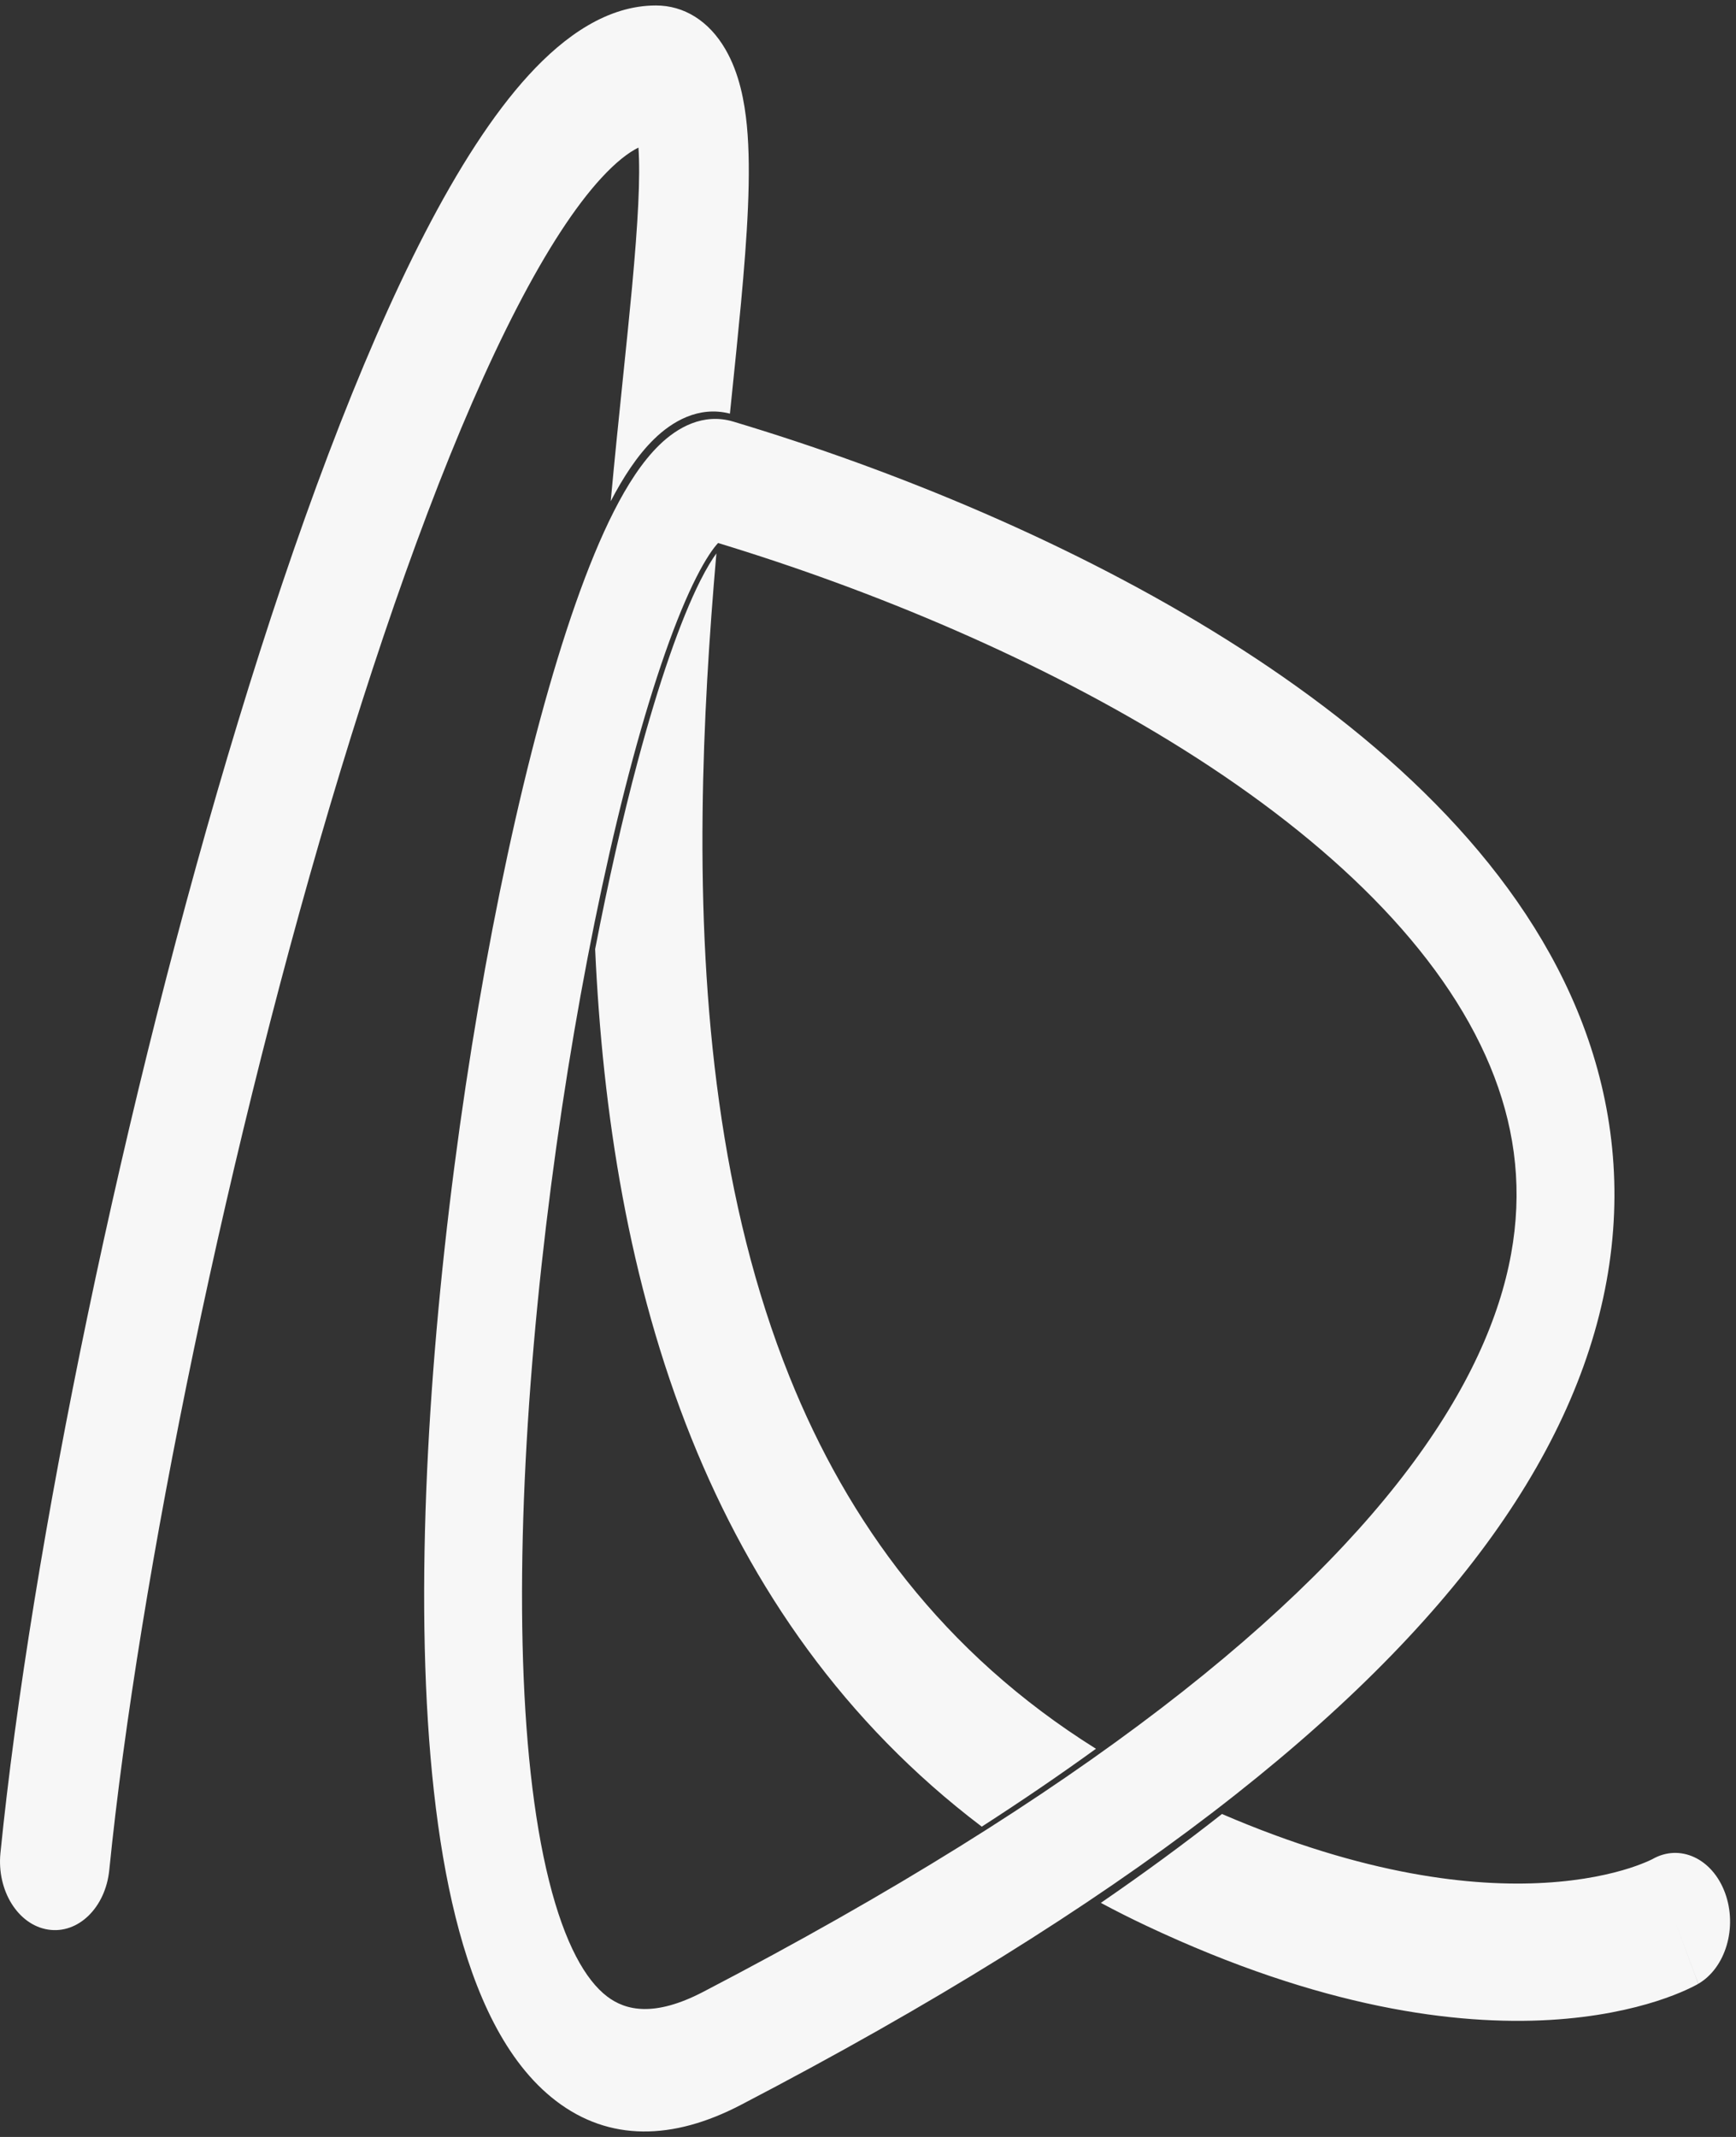 <svg width="39" height="48" viewBox="0 0 39 48" fill="none" xmlns="http://www.w3.org/2000/svg">
<rect x="0" y="0" width="39" height="48" fill="#333333" stroke="none"/>
<g style="mix-blend-mode:difference">
<path fill-rule="evenodd" clip-rule="evenodd" d="M2.455 42.005C3.108 35.5 5.133 25.583 7.653 17.3C8.914 13.157 10.275 9.499 11.617 6.905C12.289 5.605 12.925 4.635 13.502 4.006C13.842 3.635 14.121 3.425 14.343 3.315C14.389 3.976 14.333 5.003 14.199 6.452C14.14 7.083 14.069 7.775 13.992 8.518C13.904 9.37 13.809 10.289 13.72 11.259C13.995 10.731 14.316 10.232 14.691 9.866C15.093 9.472 15.693 9.11 16.398 9.291C16.408 9.196 16.418 9.102 16.427 9.008C16.507 8.235 16.582 7.499 16.647 6.807C16.785 5.311 16.882 3.893 16.779 2.823C16.728 2.293 16.612 1.648 16.296 1.106C15.925 0.467 15.365 0.123 14.736 0.123C13.652 0.123 12.687 0.804 11.882 1.682C11.065 2.573 10.285 3.805 9.548 5.23C8.071 8.086 6.637 11.972 5.35 16.204C2.774 24.671 0.692 34.829 0.01 41.621C-0.075 42.465 0.404 43.236 1.079 43.342C1.754 43.449 2.37 42.85 2.455 42.005ZM16.094 12.431C15.934 14.267 15.806 16.233 15.784 18.271C15.737 22.586 16.173 27.034 17.736 30.923C19.044 34.177 21.174 37.123 24.621 39.281C23.827 39.856 22.973 40.439 22.056 41.03C18.968 38.69 16.886 35.67 15.534 32.308C14.123 28.798 13.537 24.986 13.37 21.319C13.665 19.797 13.987 18.374 14.324 17.112C14.804 15.314 15.291 13.924 15.73 13.048C15.879 12.753 16.002 12.556 16.094 12.431ZM24.731 42.742C25.707 42.072 26.613 41.406 27.452 40.746C30.684 42.137 33.102 42.385 34.702 42.291C35.572 42.241 36.207 42.09 36.608 41.962C36.809 41.897 36.952 41.838 37.037 41.8C37.079 41.781 37.106 41.767 37.12 41.761C37.123 41.759 37.126 41.758 37.127 41.757C37.742 41.409 38.467 41.745 38.752 42.513C39.039 43.285 38.77 44.202 38.153 44.56L37.634 43.162C38.153 44.56 38.152 44.56 38.151 44.561L38.15 44.562L38.146 44.564C38.144 44.566 38.141 44.567 38.138 44.569C38.136 44.57 38.133 44.572 38.13 44.573C38.127 44.575 38.122 44.578 38.118 44.58C38.102 44.589 38.082 44.599 38.059 44.611C38.012 44.635 37.949 44.666 37.872 44.701C37.716 44.772 37.498 44.859 37.219 44.949C36.661 45.127 35.859 45.311 34.816 45.372C32.726 45.493 29.697 45.117 25.75 43.255C25.402 43.091 25.062 42.92 24.731 42.742ZM13.637 44.843C14.058 45.165 14.705 45.31 15.796 44.742C24.333 40.297 29.332 36.227 31.891 32.657C33.159 30.888 33.786 29.3 33.991 27.902C34.194 26.524 34.003 25.219 33.477 23.951C32.39 21.333 29.883 18.905 26.585 16.834C23.381 14.822 19.604 13.252 16.132 12.197C16.023 12.314 15.856 12.549 15.647 12.961C15.196 13.849 14.702 15.248 14.217 17.043C13.254 20.61 12.406 25.457 11.993 30.182C11.576 34.95 11.622 39.39 12.333 42.241C12.689 43.669 13.157 44.476 13.637 44.843ZM15.962 12.146C15.962 12.146 15.962 12.146 15.962 12.146C15.962 12.146 15.962 12.146 15.962 12.146ZM14.817 9.991C15.216 9.604 15.799 9.268 16.474 9.47C20.106 10.559 24.124 12.21 27.571 14.376C30.977 16.515 34.012 19.27 35.428 22.683C36.153 24.43 36.454 26.353 36.154 28.399C35.856 30.426 34.986 32.46 33.528 34.494C30.634 38.53 25.265 42.792 16.64 47.282C15.117 48.076 13.688 48.106 12.49 47.19C11.351 46.319 10.659 44.766 10.234 43.06C9.383 39.646 9.383 34.736 9.807 29.883C10.235 24.986 11.114 19.942 12.134 16.163C12.641 14.285 13.202 12.646 13.791 11.486C14.083 10.911 14.422 10.373 14.817 9.991Z" fill="#F7F7F7"/>
</g>
</svg>
